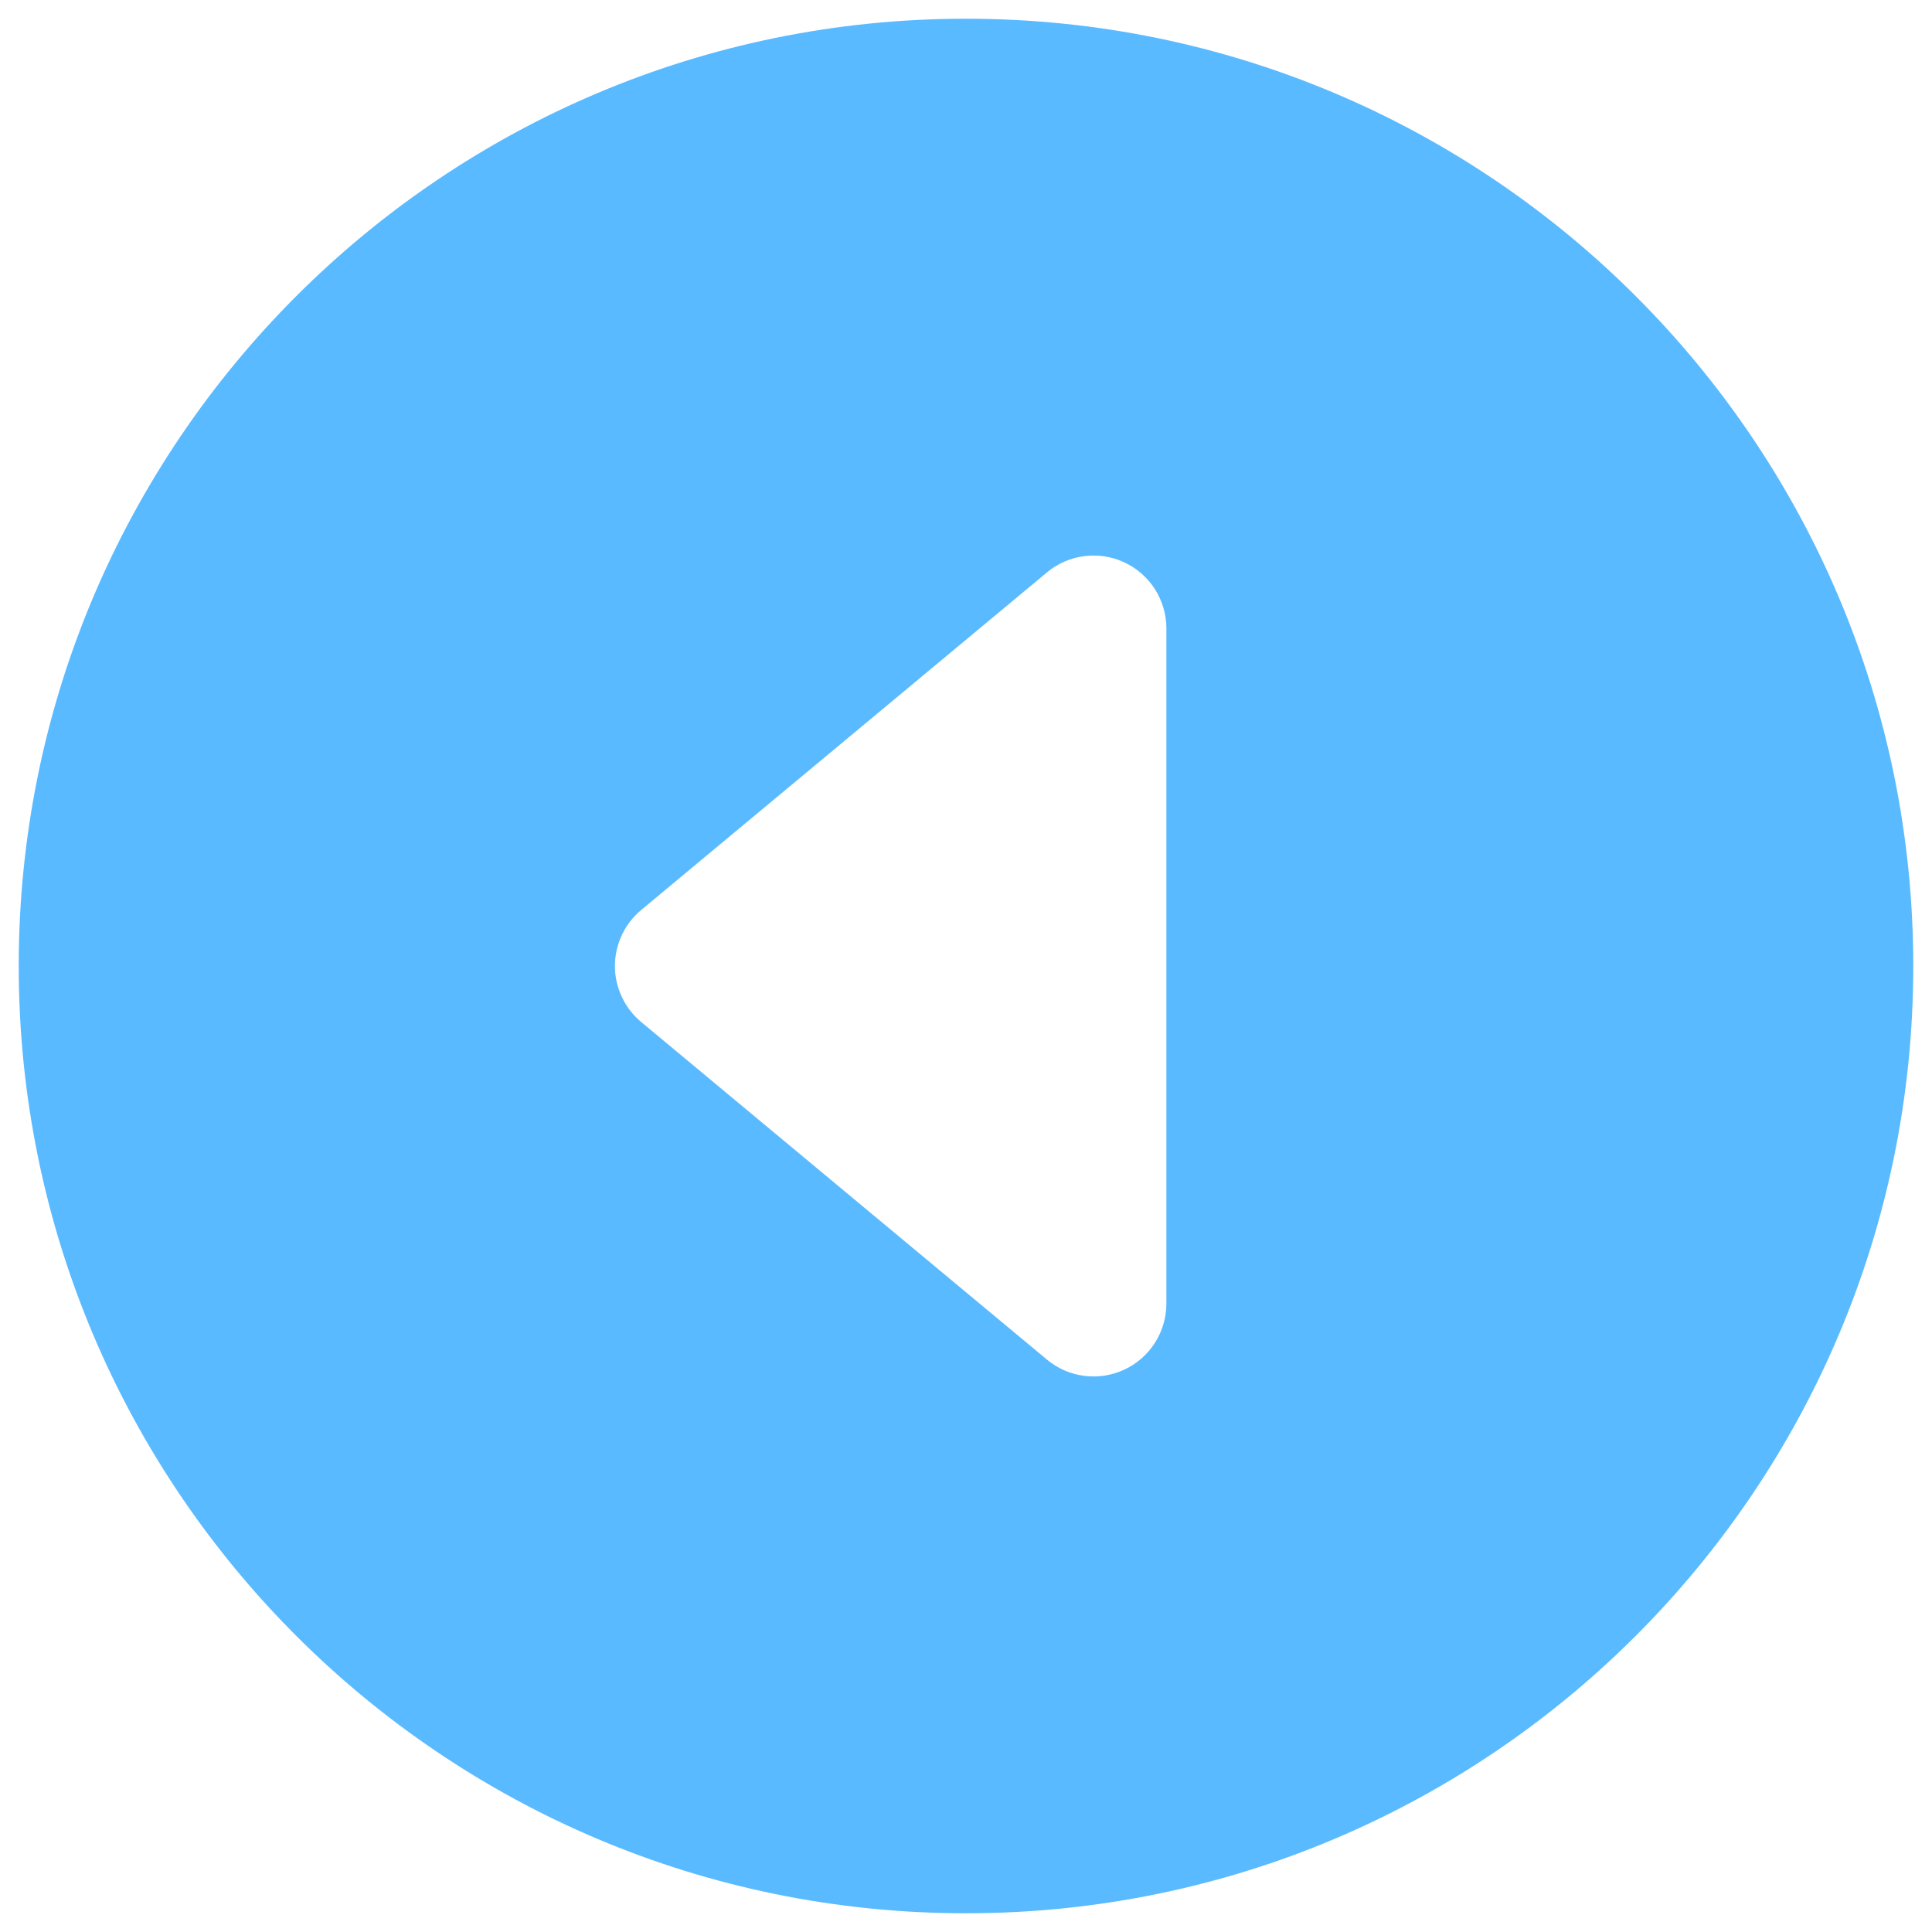 <svg width="29" height="29" viewBox="0 0 29 29" fill="none" xmlns="http://www.w3.org/2000/svg">
<path d="M0.281 14.5C0.281 22.352 6.648 28.719 14.5 28.719C22.352 28.719 28.719 22.352 28.719 14.5C28.719 6.648 22.352 0.281 14.5 0.281C6.648 0.281 0.281 6.648 0.281 14.5ZM17.508 9.432V19.568C17.508 19.776 17.448 19.979 17.337 20.154C17.225 20.33 17.066 20.47 16.878 20.558C16.69 20.646 16.481 20.679 16.275 20.652C16.069 20.626 15.874 20.541 15.715 20.408L9.625 15.341C9.501 15.238 9.402 15.11 9.334 14.964C9.266 14.819 9.23 14.661 9.23 14.5C9.23 14.339 9.266 14.181 9.334 14.036C9.402 13.89 9.501 13.762 9.625 13.659L15.715 8.592C15.874 8.459 16.069 8.374 16.275 8.348C16.481 8.321 16.69 8.354 16.878 8.442C17.066 8.53 17.225 8.67 17.337 8.845C17.448 9.021 17.508 9.224 17.508 9.432Z" fill="#5ABAFF"/>
</svg>
